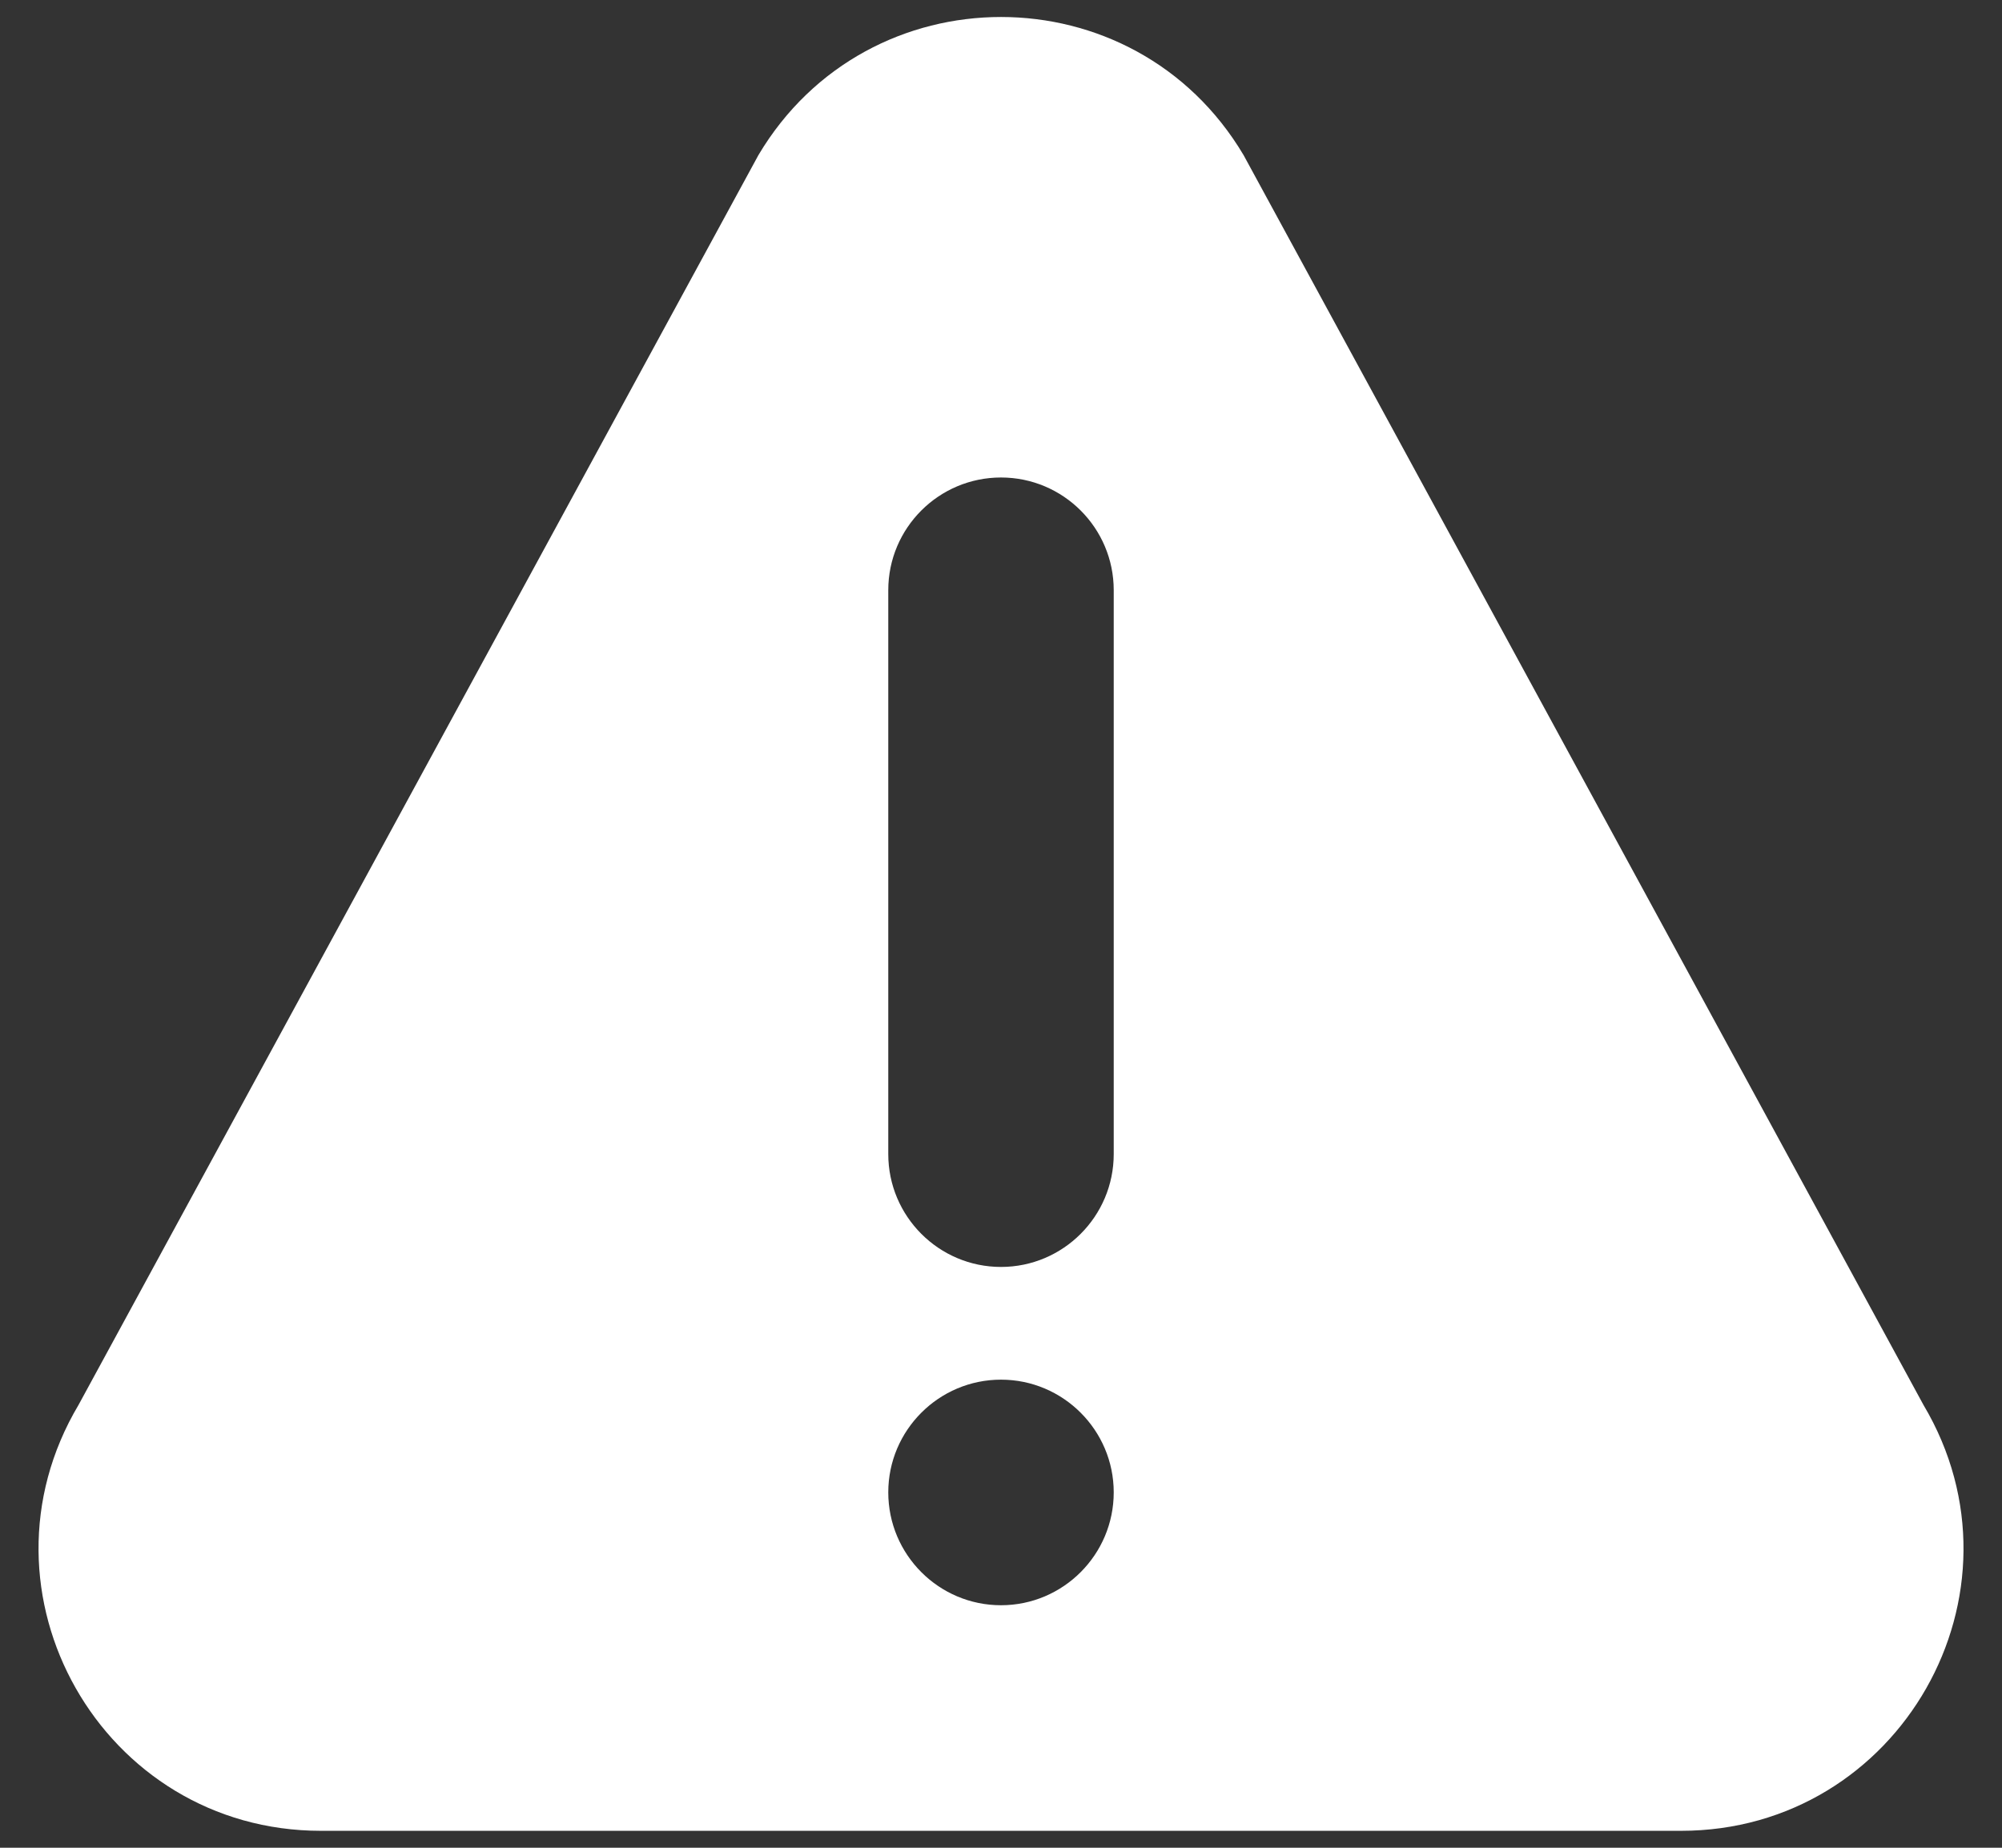 <svg width="13" height="12" viewBox="0 0 13 12" fill="none" xmlns="http://www.w3.org/2000/svg">
<rect x="0" y="0" width="13" height="12" fill="#333333" stroke="none"/>
<g id="Group">
<g id="Group_2">
<path id="Vector" d="M12.49 9.124L8.075 1.007C7.365 -0.188 5.636 -0.189 4.925 1.007L0.51 9.124C-0.215 10.344 0.663 11.89 2.084 11.89H10.916C12.336 11.89 13.216 10.345 12.49 9.124ZM6.5 10.425C6.096 10.425 5.768 10.096 5.768 9.692C5.768 9.289 6.096 8.96 6.5 8.96C6.904 8.96 7.232 9.289 7.232 9.692C7.232 10.096 6.904 10.425 6.5 10.425ZM7.232 7.495C7.232 7.899 6.904 8.228 6.5 8.228C6.096 8.228 5.768 7.899 5.768 7.495V3.833C5.768 3.429 6.096 3.101 6.5 3.101C6.904 3.101 7.232 3.429 7.232 3.833V7.495Z" fill="white"/>
</g>
</g>
</svg>
